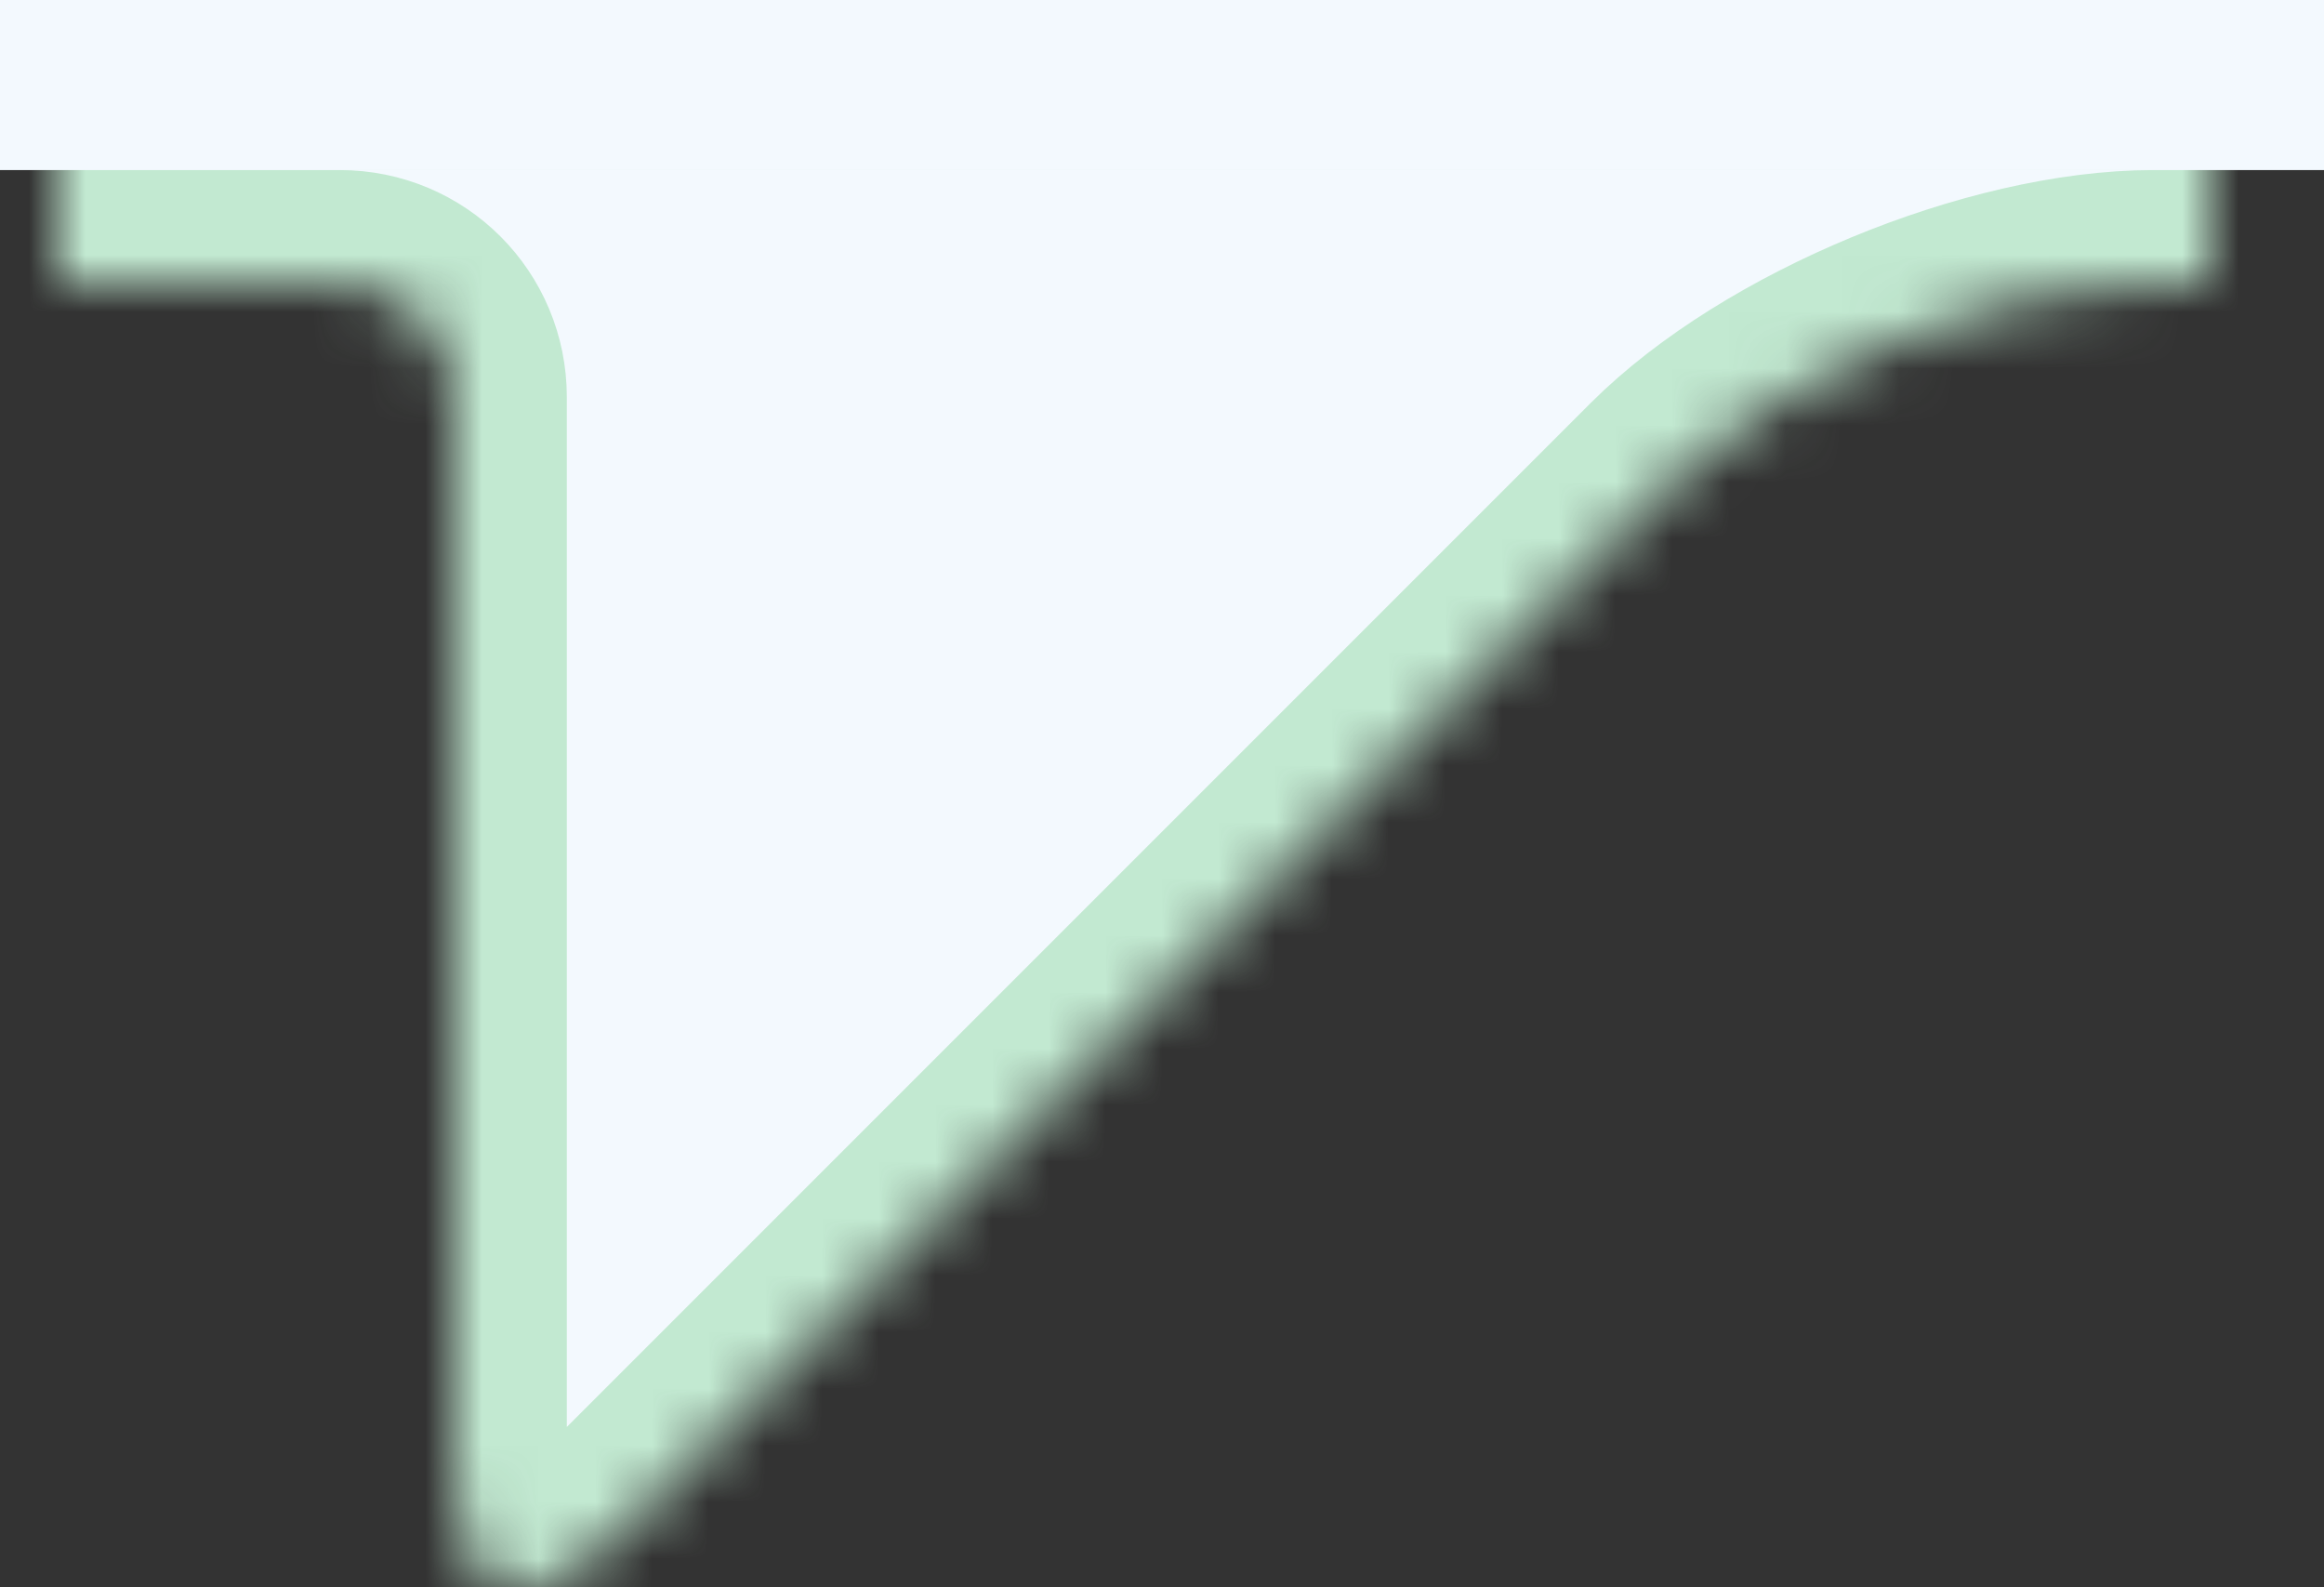<?xml version="1.0" encoding="UTF-8"?>
<svg width="41px" height="28px" viewBox="0 0 41 28" version="1.1" xmlns="http://www.w3.org/2000/svg" xmlns:xlink="http://www.w3.org/1999/xlink">
    <rect x="0" y="0" width="41" height="28" fill="#333333" stroke="none"/>
    <defs>
        <path d="M1,1 L40,1 L40,5 L37.994,5 C35.236,5 31.417,6.583 29.471,8.529 L10.831,27.169 C9.268,28.732 8,28.202 8,25.997 L8,7.004 C8,5.897 7.113,5 5.994,5 L1,5 L1,1 Z" id="path-1"></path>
        <mask id="mask-2" maskContentUnits="userSpaceOnUse" maskUnits="objectBoundingBox" x="0" y="0" width="39" height="28" fill="white">
            <use xlink:href="#path-1"></use>
        </mask>
    </defs>
    <g id="Website" stroke="none" stroke-width="1" fill="none" fill-rule="evenodd">
        <g id="Home" transform="translate(-160, -2781)" fill="#F3F9FE">
            <g id="Group-2" transform="translate(160, 2781)">
                <use id="Rectangle-11" stroke="#C2E9D1" mask="url(#mask-2)" stroke-width="4" xlink:href="#path-1"></use>
                <rect id="Rectangle-8" x="0" y="0" width="41" height="3"></rect>
            </g>
        </g>
    </g>
</svg>
